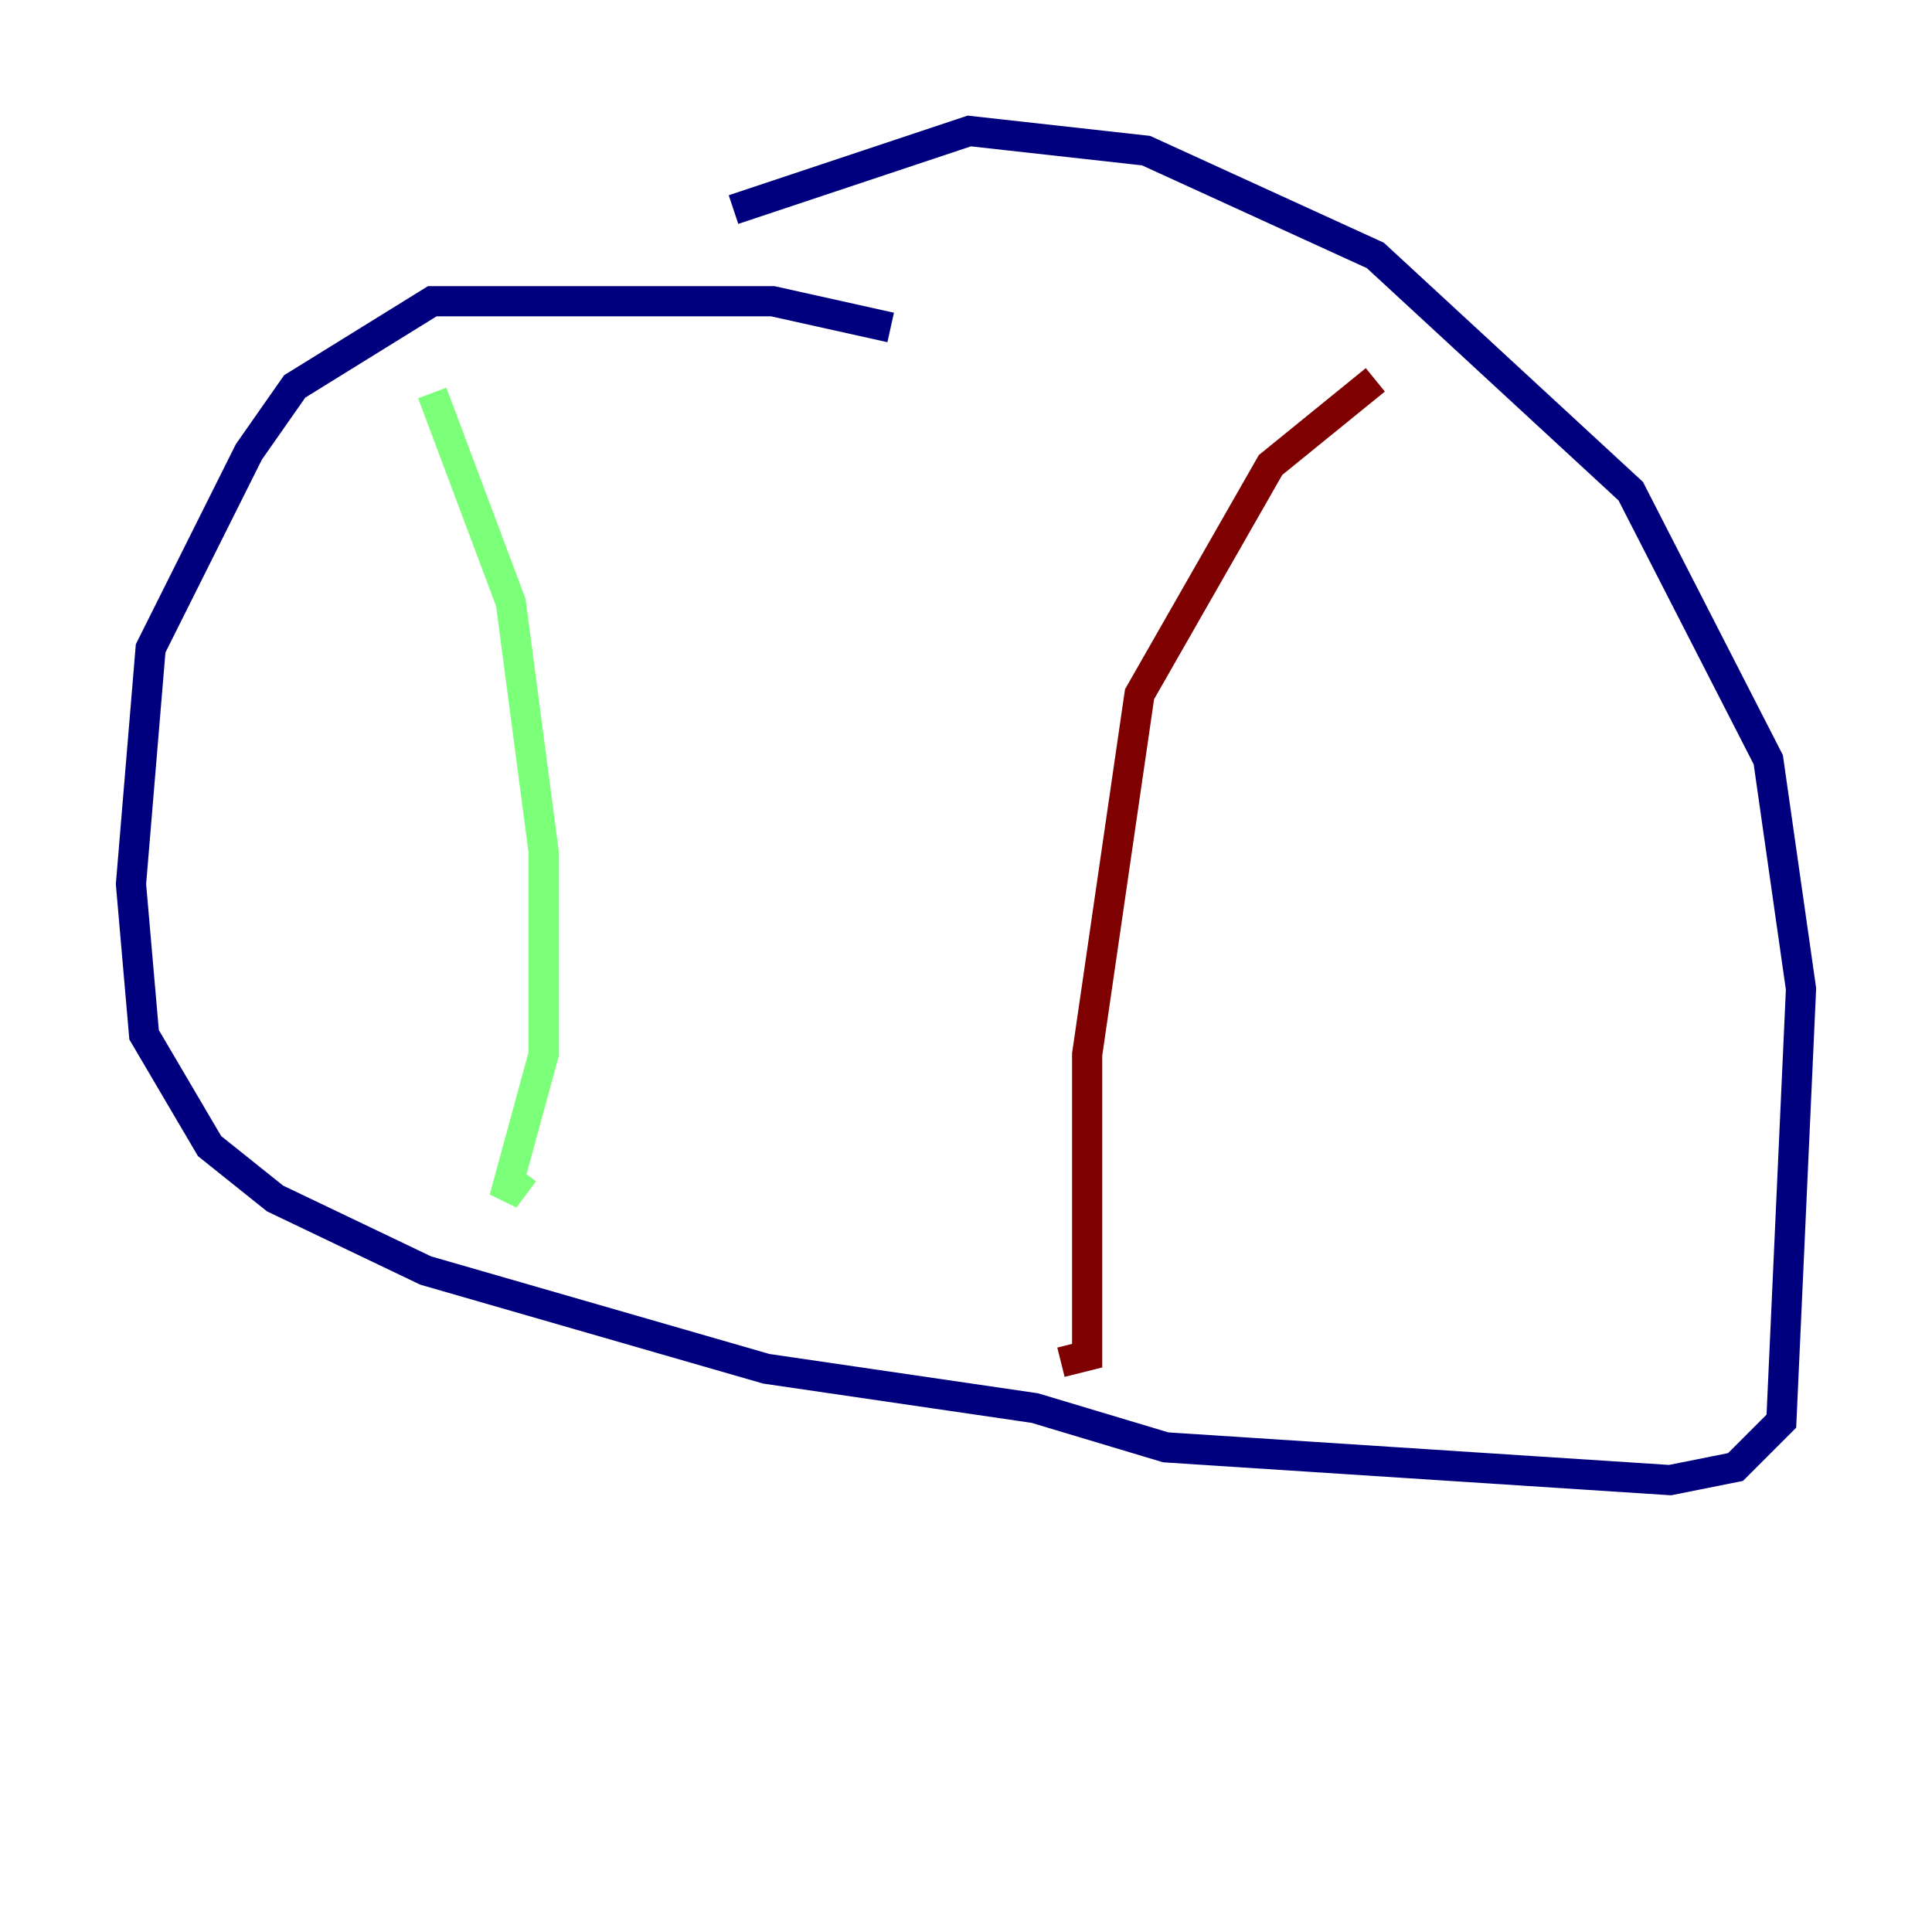 <?xml version="1.0" encoding="utf-8" ?>
<svg baseProfile="tiny" height="128" version="1.2" viewBox="0,0,128,128" width="128" xmlns="http://www.w3.org/2000/svg" xmlns:ev="http://www.w3.org/2001/xml-events" xmlns:xlink="http://www.w3.org/1999/xlink"><defs /><polyline fill="none" points="59.01,21.695 51.2,19.959 28.637,19.959 19.525,25.6 16.488,29.939 9.98,42.956 8.678,58.576 9.546,68.556 13.885,75.932 18.224,79.403 28.203,84.176 50.766,90.685 68.556,93.288 77.234,95.891 110.644,98.061 114.983,97.193 118.02,94.156 119.322,65.519 117.153,50.332 108.041,32.542 91.119,16.922 75.932,9.98 64.217,8.678 48.597,13.885" stroke="#00007f" stroke-width="2" /><polyline fill="none" points="28.637,26.034 33.844,39.919 36.014,56.407 36.014,69.858 33.41,79.403 34.712,77.668" stroke="#7cff79" stroke-width="2" /><polyline fill="none" points="91.119,25.166 84.176,30.807 75.498,45.993 72.027,69.858 72.027,89.817 70.291,90.251" stroke="#7f0000" stroke-width="2" /></svg>